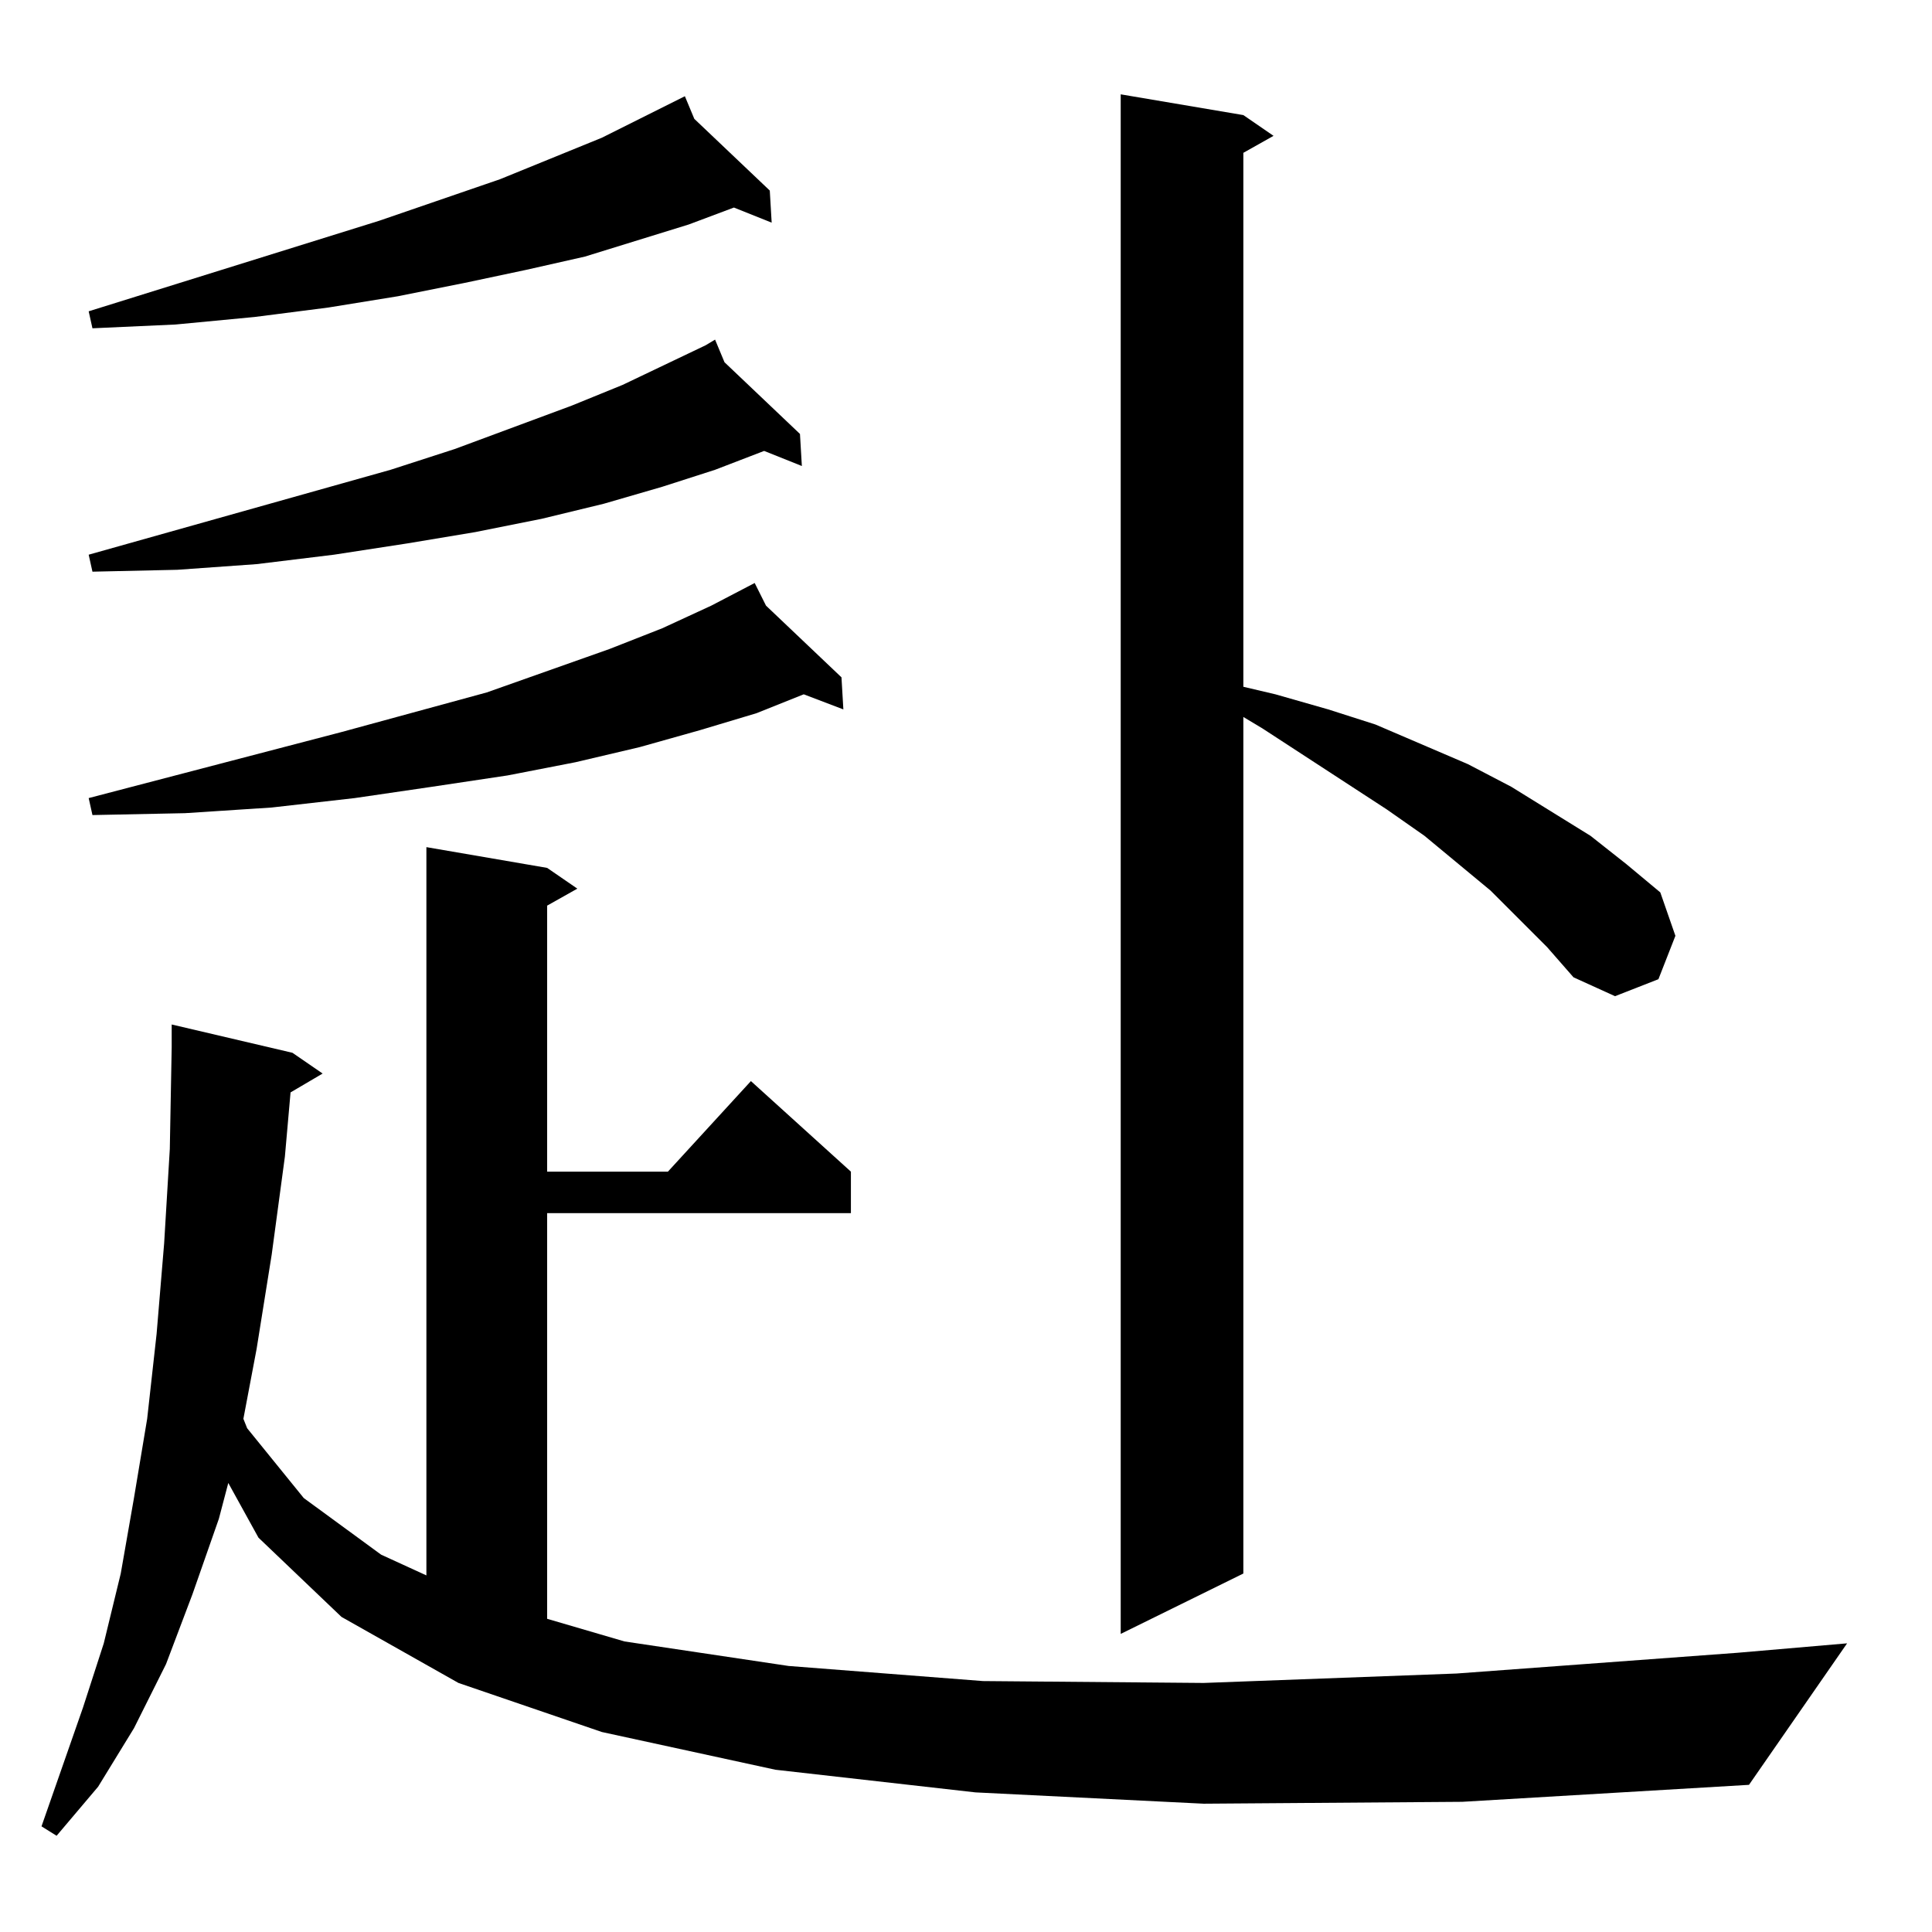 <?xml version="1.0" standalone="no"?>
<!DOCTYPE svg PUBLIC "-//W3C//DTD SVG 1.1//EN" "http://www.w3.org/Graphics/SVG/1.1/DTD/svg11.dtd" >
<svg xmlns="http://www.w3.org/2000/svg" xmlns:xlink="http://www.w3.org/1999/xlink" version="1.1" viewBox="0 -144 1024 1024">
  <g transform="matrix(1 0 0 -1 0 880)">
   <path fill="currentColor"
d="M638 68l-121 6l-106 12l-92 20l-76 26l-62 35l-44 42l-16 29l-5 -19l-14 -40l-14 -37l-17 -34l-19 -31l-22 -26l-8 5l22 63l11 34l9 37l7 40l7 42l5 45l4 48l3 50l1 54v12l64 -15l16 -11l-17 -10l-3 -34l-7 -52l-8 -50l-7 -37l2 -5l30 -37l41 -30l24 -11v386l64 -11
l16 -11l-16 -9v-141h64l44 48l53 -48v-22h-161v-215l41 -12l87 -13l103 -8l117 -1l134 5l149 11l58 5l-52 -75l-152 -9zM820 522l-30 30l-35 29l-20 14l-66 43l-10 6v-454l-65 -32v816l65 -11l16 -11l-16 -9v-283l17 -4l28 -8l25 -8l49 -21l23 -12l42 -26l19 -15l18 -15
l8 -23l-9 -23l-23 -9l-22 10zM406 703l40 -38l1 -17l-21 8l-25 -10l-30 -9l-32 -9l-34 -8l-36 -7l-40 -6l-41 -6l-44 -5l-46 -3l-49 -1l-2 9l134 35l77 21l65 23l28 11l26 12l23 12zM384 832l40 -38l1 -17l-20 8l-26 -10l-28 -9l-31 -9l-33 -8l-35 -7l-36 -6l-39 -6l-41 -5
l-42 -3l-45 -1l-2 9l160 45l34 11l62 23l27 11l44 21l5 3zM368 961l40 -38l1 -17l-20 8l-24 -9l-55 -17l-31 -7l-33 -7l-35 -7l-37 -6l-39 -5l-42 -4l-44 -2l-2 9l154 48l64 22l54 22l44 22z" />
  </g>

</svg>
